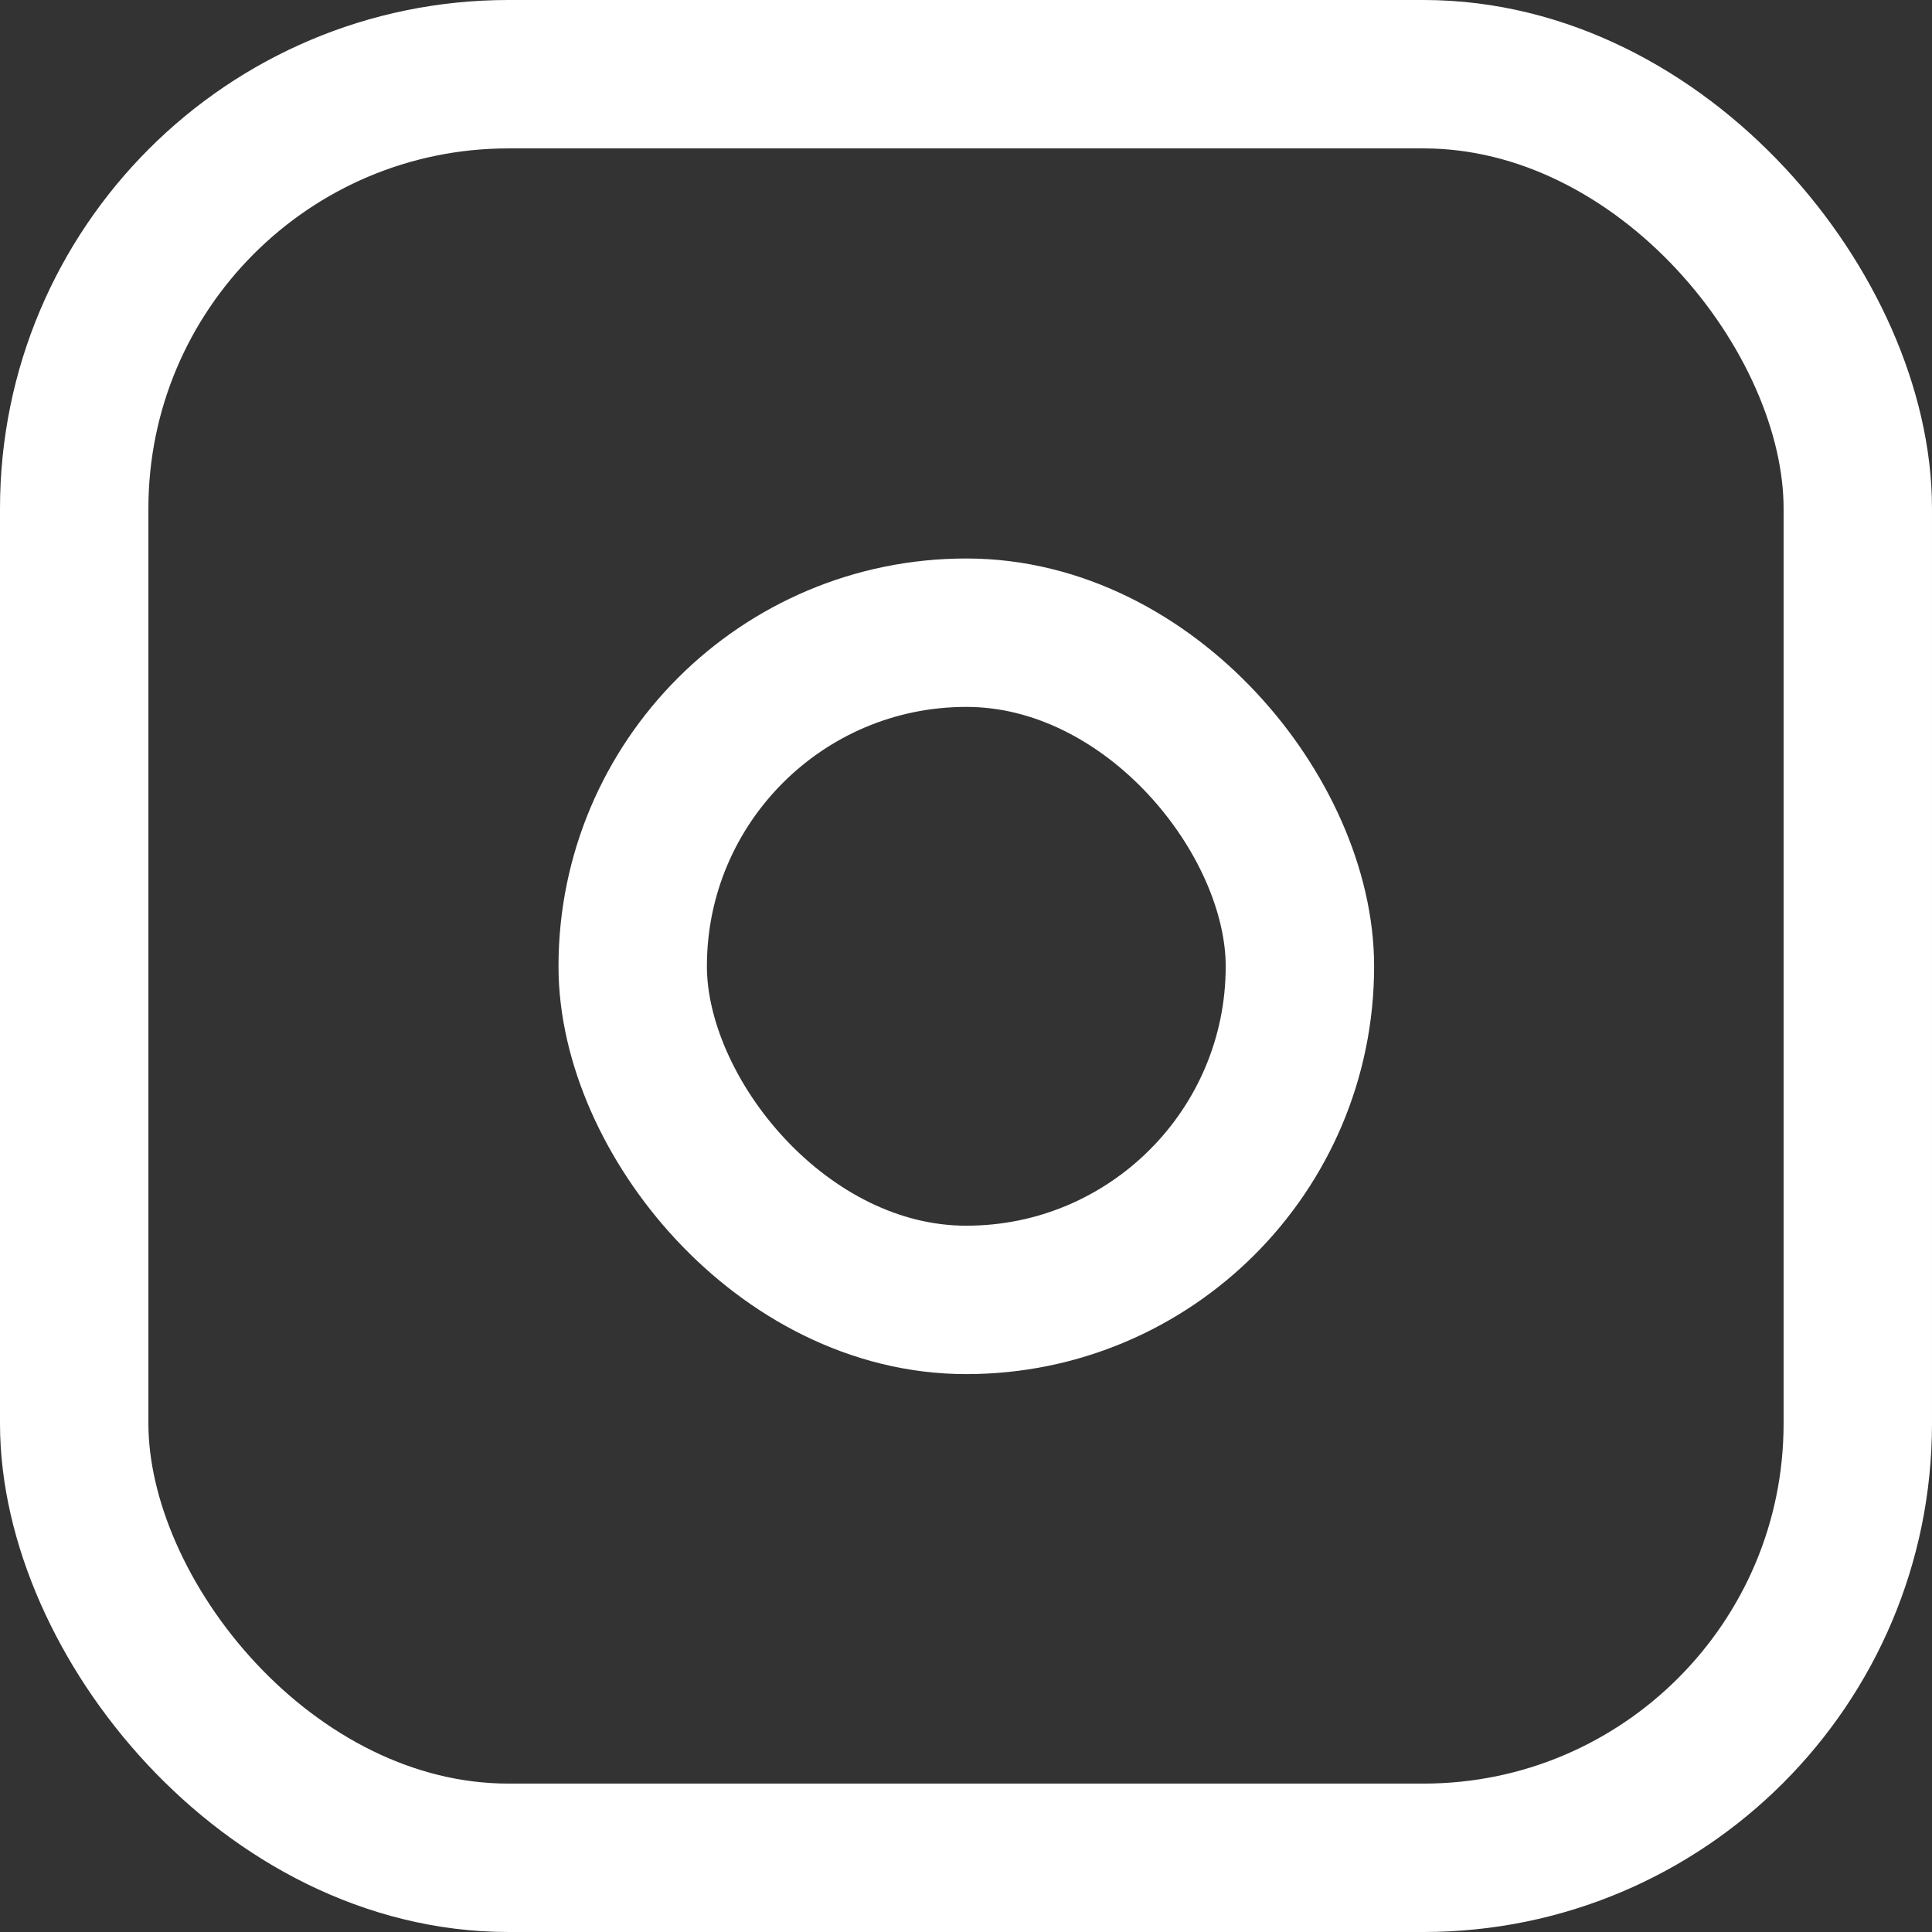 <svg id="Layer_1" data-name="Layer 1" xmlns="http://www.w3.org/2000/svg" viewBox="0 0 351.5 351.5"><rect x="0" y="0" width="351.5" height="351.5" fill="#333333" stroke="none"/><defs><style>.cls-1{fill:none;stroke:#fff;stroke-miterlimit:10;stroke-width:27px;}</style></defs><rect class="cls-1" x="13.5" y="13.5" width="324.5" height="324.5" rx="79.01"/><rect class="cls-1" x="115.11" y="115.11" width="121.39" height="121.39" rx="60.69"/></svg>